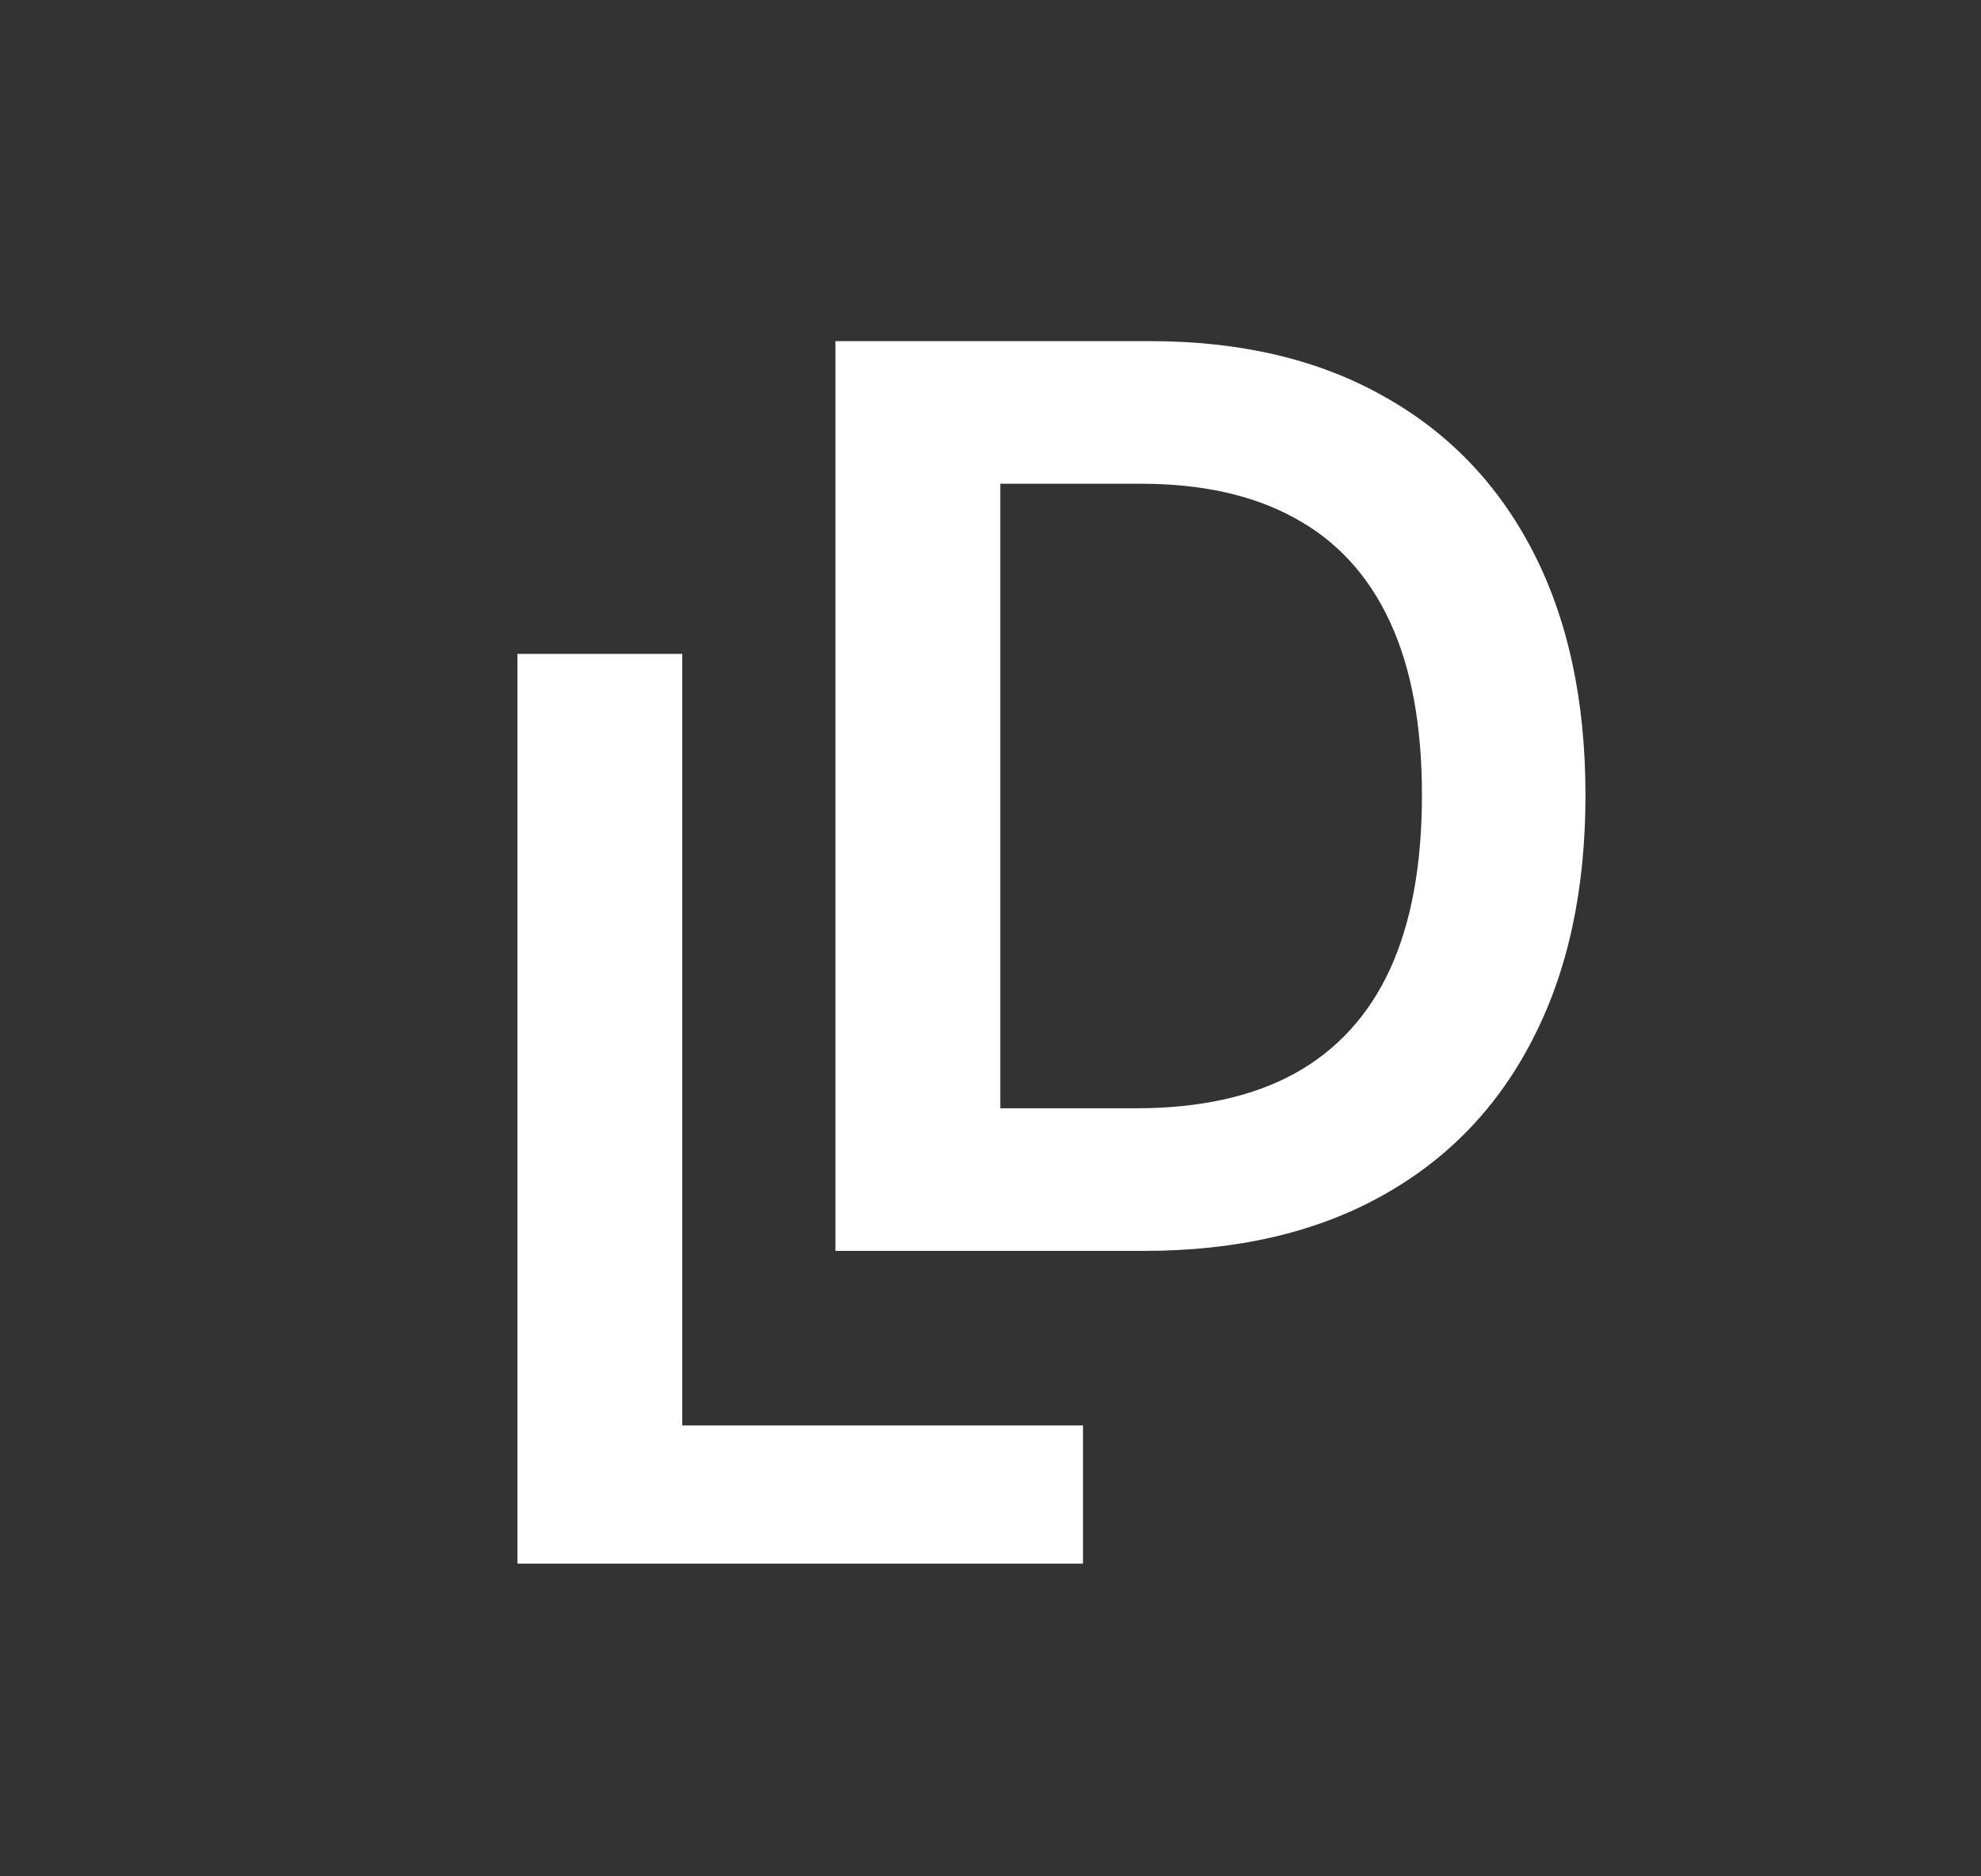 <svg width="38" height="36" viewBox="0 0 38 36" fill="none" xmlns="http://www.w3.org/2000/svg">
<rect x="0" y="0" width="38" height="36" fill="#333333" stroke="none"/>
<path d="M9.925 30V12.546H13.087V27.349H20.774V30H9.925Z" fill="white"/>
<path d="M21.941 24H16.026V6.545H22.06C23.793 6.545 25.282 6.895 26.526 7.594C27.776 8.287 28.736 9.284 29.407 10.585C30.077 11.886 30.413 13.443 30.413 15.256C30.413 17.074 30.075 18.636 29.398 19.943C28.728 21.25 27.759 22.253 26.492 22.952C25.231 23.651 23.714 24 21.941 24ZM19.188 21.264H21.788C23.004 21.264 24.018 21.043 24.83 20.599C25.643 20.151 26.254 19.483 26.663 18.597C27.072 17.704 27.276 16.591 27.276 15.256C27.276 13.921 27.072 12.812 26.663 11.932C26.254 11.046 25.648 10.383 24.847 9.946C24.052 9.503 23.063 9.281 21.881 9.281H19.188V21.264Z" fill="white"/>
</svg>
